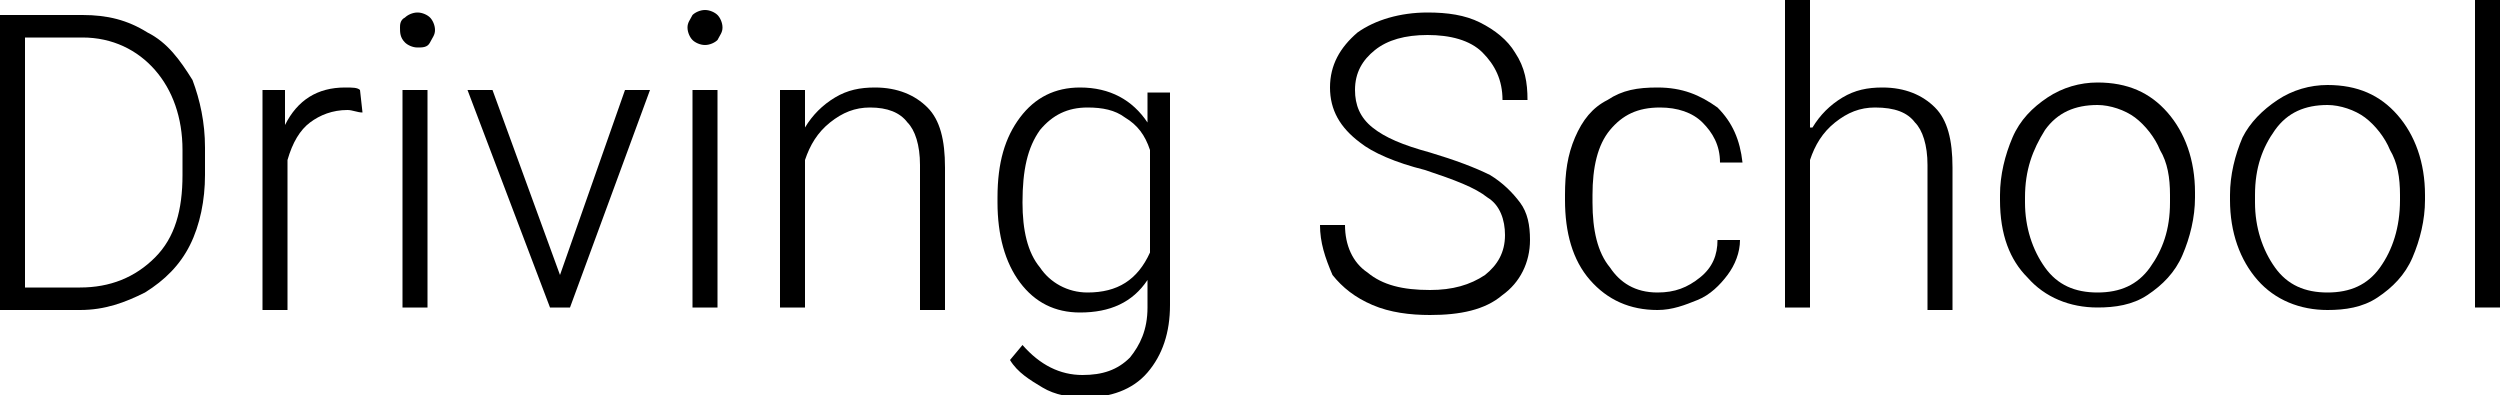 <?xml version="1.0" encoding="utf-8"?>
<!-- Generator: Adobe Illustrator 19.2.1, SVG Export Plug-In . SVG Version: 6.00 Build 0)  -->
<!DOCTYPE svg PUBLIC "-//W3C//DTD SVG 1.1//EN" "http://www.w3.org/Graphics/SVG/1.1/DTD/svg11.dtd">
<svg version="1.1" id="Layer_1" xmlns="http://www.w3.org/2000/svg" xmlns:xlink="http://www.w3.org/1999/xlink" x="0px" y="0px"
	 viewBox="0 0 100 15.8" style="enable-background:new 0 0 100 15.8;" xml:space="preserve">
<g>
	<g>
		<path d="M0,12.3V0.6h3.3c1,0,1.8,0.2,2.6,0.7c0.8,0.4,1.3,1.1,1.8,1.9C8,4,8.2,4.9,8.2,5.9V7c0,1-0.2,2-0.6,2.8
			c-0.4,0.8-1,1.4-1.8,1.9c-0.8,0.4-1.6,0.7-2.6,0.7H0z M1,1.5v10h2.2c1.2,0,2.2-0.4,3-1.2s1.1-1.9,1.1-3.3v-1
			c0-1.3-0.4-2.4-1.1-3.2S4.5,1.5,3.3,1.5H1z"/>
		<path d="M14.5,4.5c-0.2,0-0.4-0.1-0.6-0.1c-0.6,0-1.1,0.2-1.5,0.5c-0.4,0.3-0.7,0.8-0.9,1.5v6h-1V3.6h0.9l0,1.4
			c0.5-1,1.3-1.5,2.4-1.5c0.3,0,0.5,0,0.6,0.1L14.5,4.5z"/>
		<path d="M16,1.1C16,1,16,0.8,16.2,0.7c0.1-0.1,0.3-0.2,0.5-0.2c0.2,0,0.4,0.1,0.5,0.2s0.2,0.3,0.2,0.5c0,0.2-0.1,0.3-0.2,0.5
			s-0.3,0.2-0.5,0.2c-0.2,0-0.4-0.1-0.5-0.2C16,1.5,16,1.3,16,1.1z M17.1,12.3h-1V3.6h1V12.3z"/>
		<path d="M22.4,11L25,3.6h1l-3.2,8.7H22l-3.3-8.7h1L22.4,11z"/>
		<path d="M27.5,1.1c0-0.2,0.1-0.3,0.2-0.5c0.1-0.1,0.3-0.2,0.5-0.2s0.4,0.1,0.5,0.2c0.1,0.1,0.2,0.3,0.2,0.5c0,0.2-0.1,0.3-0.2,0.5
			c-0.1,0.1-0.3,0.2-0.5,0.2s-0.4-0.1-0.5-0.2C27.6,1.5,27.5,1.3,27.5,1.1z M28.7,12.3h-1V3.6h1V12.3z"/>
		<path d="M32.2,3.6l0,1.5c0.3-0.5,0.7-0.9,1.2-1.2c0.5-0.3,1-0.4,1.6-0.4c0.9,0,1.6,0.3,2.1,0.8c0.5,0.5,0.7,1.3,0.7,2.4v5.7h-1
			V6.6c0-0.8-0.2-1.4-0.5-1.7c-0.3-0.4-0.8-0.6-1.5-0.6c-0.6,0-1.1,0.2-1.6,0.6c-0.5,0.4-0.8,0.9-1,1.5v5.9h-1V3.6H32.2z"/>
		<path d="M39.9,7.9c0-1.4,0.3-2.4,0.9-3.2c0.6-0.8,1.4-1.2,2.4-1.2c1.2,0,2.1,0.5,2.7,1.4l0-1.2h0.9v8.5c0,1.1-0.3,2-0.9,2.7
			c-0.6,0.7-1.5,1-2.5,1c-0.6,0-1.2-0.1-1.7-0.4c-0.5-0.3-1-0.6-1.3-1.1l0.5-0.6c0.7,0.8,1.5,1.2,2.4,1.2c0.8,0,1.4-0.2,1.9-0.7
			c0.4-0.5,0.7-1.1,0.7-2v-1.1c-0.6,0.9-1.5,1.3-2.7,1.3c-1,0-1.8-0.4-2.4-1.2c-0.6-0.8-0.9-1.9-0.9-3.2V7.9z M40.9,8.1
			c0,1.1,0.2,2,0.7,2.6c0.4,0.6,1.1,1,1.9,1c1.2,0,2-0.5,2.5-1.6V6c-0.2-0.6-0.5-1-1-1.3c-0.4-0.3-0.9-0.4-1.5-0.4
			c-0.8,0-1.4,0.3-1.9,0.9C41.1,5.9,40.9,6.8,40.9,8.1z"/>
		<path d="M60.2,9.4c0-0.6-0.2-1.2-0.7-1.5c-0.5-0.4-1.3-0.7-2.5-1.1c-1.2-0.3-2.1-0.7-2.6-1.1c-0.8-0.6-1.2-1.3-1.2-2.2
			c0-0.9,0.4-1.6,1.1-2.2C55,0.8,56,0.5,57.1,0.5c0.8,0,1.5,0.1,2.1,0.4c0.6,0.3,1.1,0.7,1.4,1.2C61,2.7,61.1,3.3,61.1,4h-1
			c0-0.8-0.3-1.4-0.8-1.9c-0.5-0.5-1.3-0.7-2.2-0.7c-0.9,0-1.6,0.2-2.1,0.6c-0.5,0.4-0.8,0.9-0.8,1.6c0,0.6,0.2,1.1,0.7,1.5
			c0.5,0.4,1.2,0.7,2.3,1c1,0.3,1.8,0.6,2.4,0.9c0.5,0.3,0.9,0.7,1.2,1.1c0.3,0.4,0.4,0.9,0.4,1.5c0,0.9-0.4,1.7-1.1,2.2
			c-0.7,0.6-1.7,0.8-2.9,0.8c-0.8,0-1.6-0.1-2.3-0.4c-0.7-0.3-1.2-0.7-1.6-1.2C53,10.3,52.8,9.7,52.8,9h1c0,0.8,0.3,1.5,0.9,1.9
			c0.6,0.5,1.4,0.7,2.5,0.7c0.9,0,1.6-0.2,2.2-0.6C59.9,10.6,60.2,10.1,60.2,9.4z"/>
		<path d="M66.3,11.7c0.7,0,1.2-0.2,1.7-0.6c0.5-0.4,0.7-0.9,0.7-1.5h0.9c0,0.5-0.2,1-0.5,1.4c-0.3,0.4-0.7,0.8-1.2,1
			c-0.5,0.2-1,0.4-1.6,0.4c-1.1,0-2-0.4-2.7-1.2c-0.7-0.8-1-1.9-1-3.2V7.8c0-0.9,0.1-1.6,0.4-2.3c0.3-0.7,0.7-1.2,1.3-1.5
			c0.6-0.4,1.2-0.5,2-0.5c1,0,1.7,0.3,2.4,0.8c0.6,0.6,0.9,1.3,1,2.2h-0.9c0-0.7-0.3-1.2-0.7-1.6c-0.4-0.4-1-0.6-1.7-0.6
			c-0.9,0-1.5,0.3-2,0.9c-0.5,0.6-0.7,1.5-0.7,2.6v0.3c0,1.1,0.2,2,0.7,2.6C64.8,11.3,65.4,11.7,66.3,11.7z"/>
		<path d="M72.5,5.1c0.3-0.5,0.7-0.9,1.2-1.2c0.5-0.3,1-0.4,1.6-0.4c0.9,0,1.6,0.3,2.1,0.8c0.5,0.5,0.7,1.3,0.7,2.4v5.7h-1V6.6
			c0-0.8-0.2-1.4-0.5-1.7c-0.3-0.4-0.8-0.6-1.6-0.6c-0.6,0-1.1,0.2-1.6,0.6c-0.5,0.4-0.8,0.9-1,1.5v5.9h-1V0h1V5.1z"/>
		<path d="M80,7.8c0-0.8,0.2-1.6,0.5-2.3c0.3-0.7,0.8-1.2,1.4-1.6s1.3-0.6,2-0.6c1.2,0,2.1,0.4,2.8,1.2c0.7,0.8,1.1,1.9,1.1,3.2v0.2
			c0,0.8-0.2,1.6-0.5,2.3c-0.3,0.7-0.8,1.2-1.4,1.6c-0.6,0.4-1.3,0.5-2,0.5c-1.1,0-2.1-0.4-2.8-1.2C80.4,10.4,80,9.4,80,8V7.8z
			 M81,8.1c0,1,0.3,1.9,0.8,2.6c0.5,0.7,1.2,1,2.1,1c0.9,0,1.6-0.3,2.1-1c0.5-0.7,0.8-1.5,0.8-2.6V7.8c0-0.7-0.1-1.3-0.4-1.8
			c-0.2-0.5-0.6-1-1-1.3c-0.4-0.3-1-0.5-1.5-0.5c-0.9,0-1.6,0.3-2.1,1C81.3,6,81,6.8,81,7.9V8.1z"/>
		<path d="M89.2,7.8c0-0.8,0.2-1.6,0.5-2.3C90,4.9,90.5,4.4,91.1,4c0.6-0.4,1.3-0.6,2-0.6c1.2,0,2.1,0.4,2.8,1.2
			c0.7,0.8,1.1,1.9,1.1,3.2v0.2c0,0.8-0.2,1.6-0.5,2.3c-0.3,0.7-0.8,1.2-1.4,1.6c-0.6,0.4-1.3,0.5-2,0.5c-1.1,0-2.1-0.4-2.8-1.2
			c-0.7-0.8-1.1-1.9-1.1-3.2V7.8z M90.2,8.1c0,1,0.3,1.9,0.8,2.6c0.5,0.7,1.2,1,2.1,1c0.9,0,1.6-0.3,2.1-1C95.7,10,96,9.1,96,8V7.8
			c0-0.7-0.1-1.3-0.4-1.8c-0.2-0.5-0.6-1-1-1.3s-1-0.5-1.5-0.5c-0.9,0-1.6,0.3-2.1,1c-0.5,0.7-0.8,1.5-0.8,2.6V8.1z"/>
		<path d="M100,12.3h-1V0h1V12.3z"/>
	</g>
</g>
</svg>
